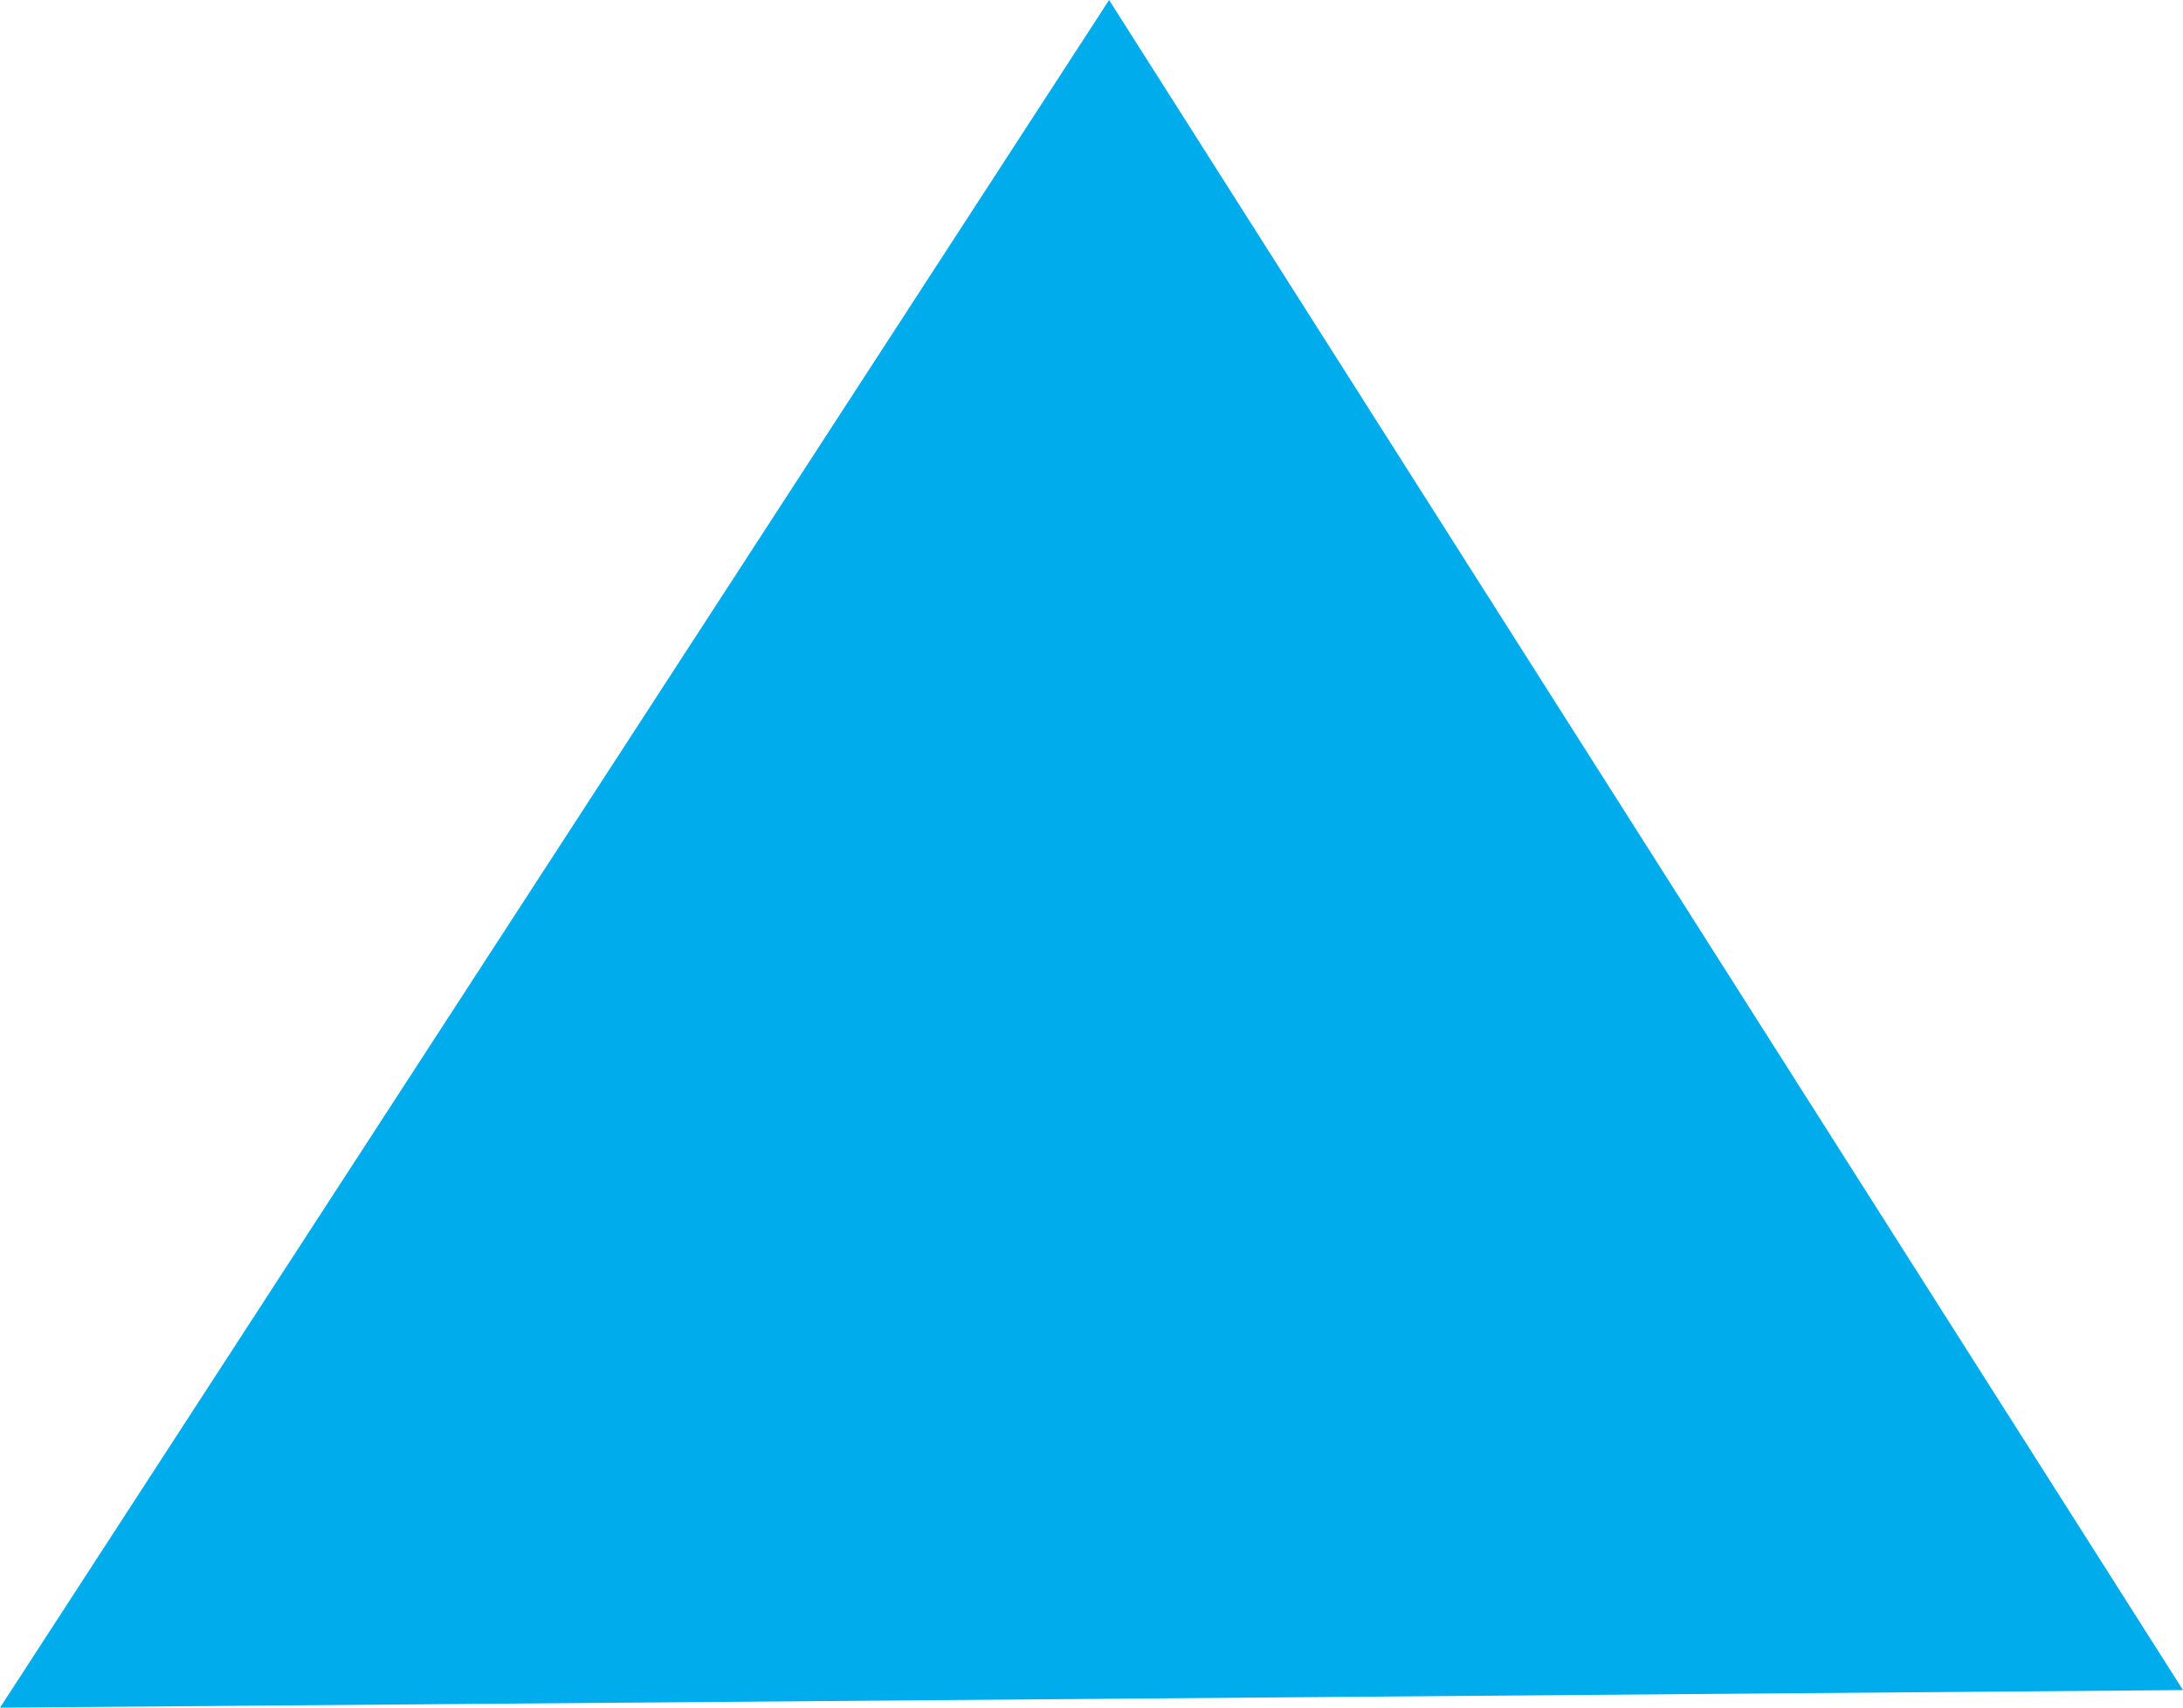 <?xml version="1.0" encoding="utf-8"?>
<!-- Generator: Adobe Illustrator 24.1.2, SVG Export Plug-In . SVG Version: 6.00 Build 0)  -->
<svg version="1.1" id="Layer_1" xmlns="http://www.w3.org/2000/svg" xmlns:xlink="http://www.w3.org/1999/xlink" x="0px" y="0px"
	 viewBox="0 0 12.4 9.7" style="enable-background:new 0 0 12.4 9.7;" xml:space="preserve">
<style type="text/css">
	.st0{fill:#00ACEC;}
</style>
<polygon class="st0" points="6.3,0 0,9.7 12.4,9.6 "/>
</svg>
